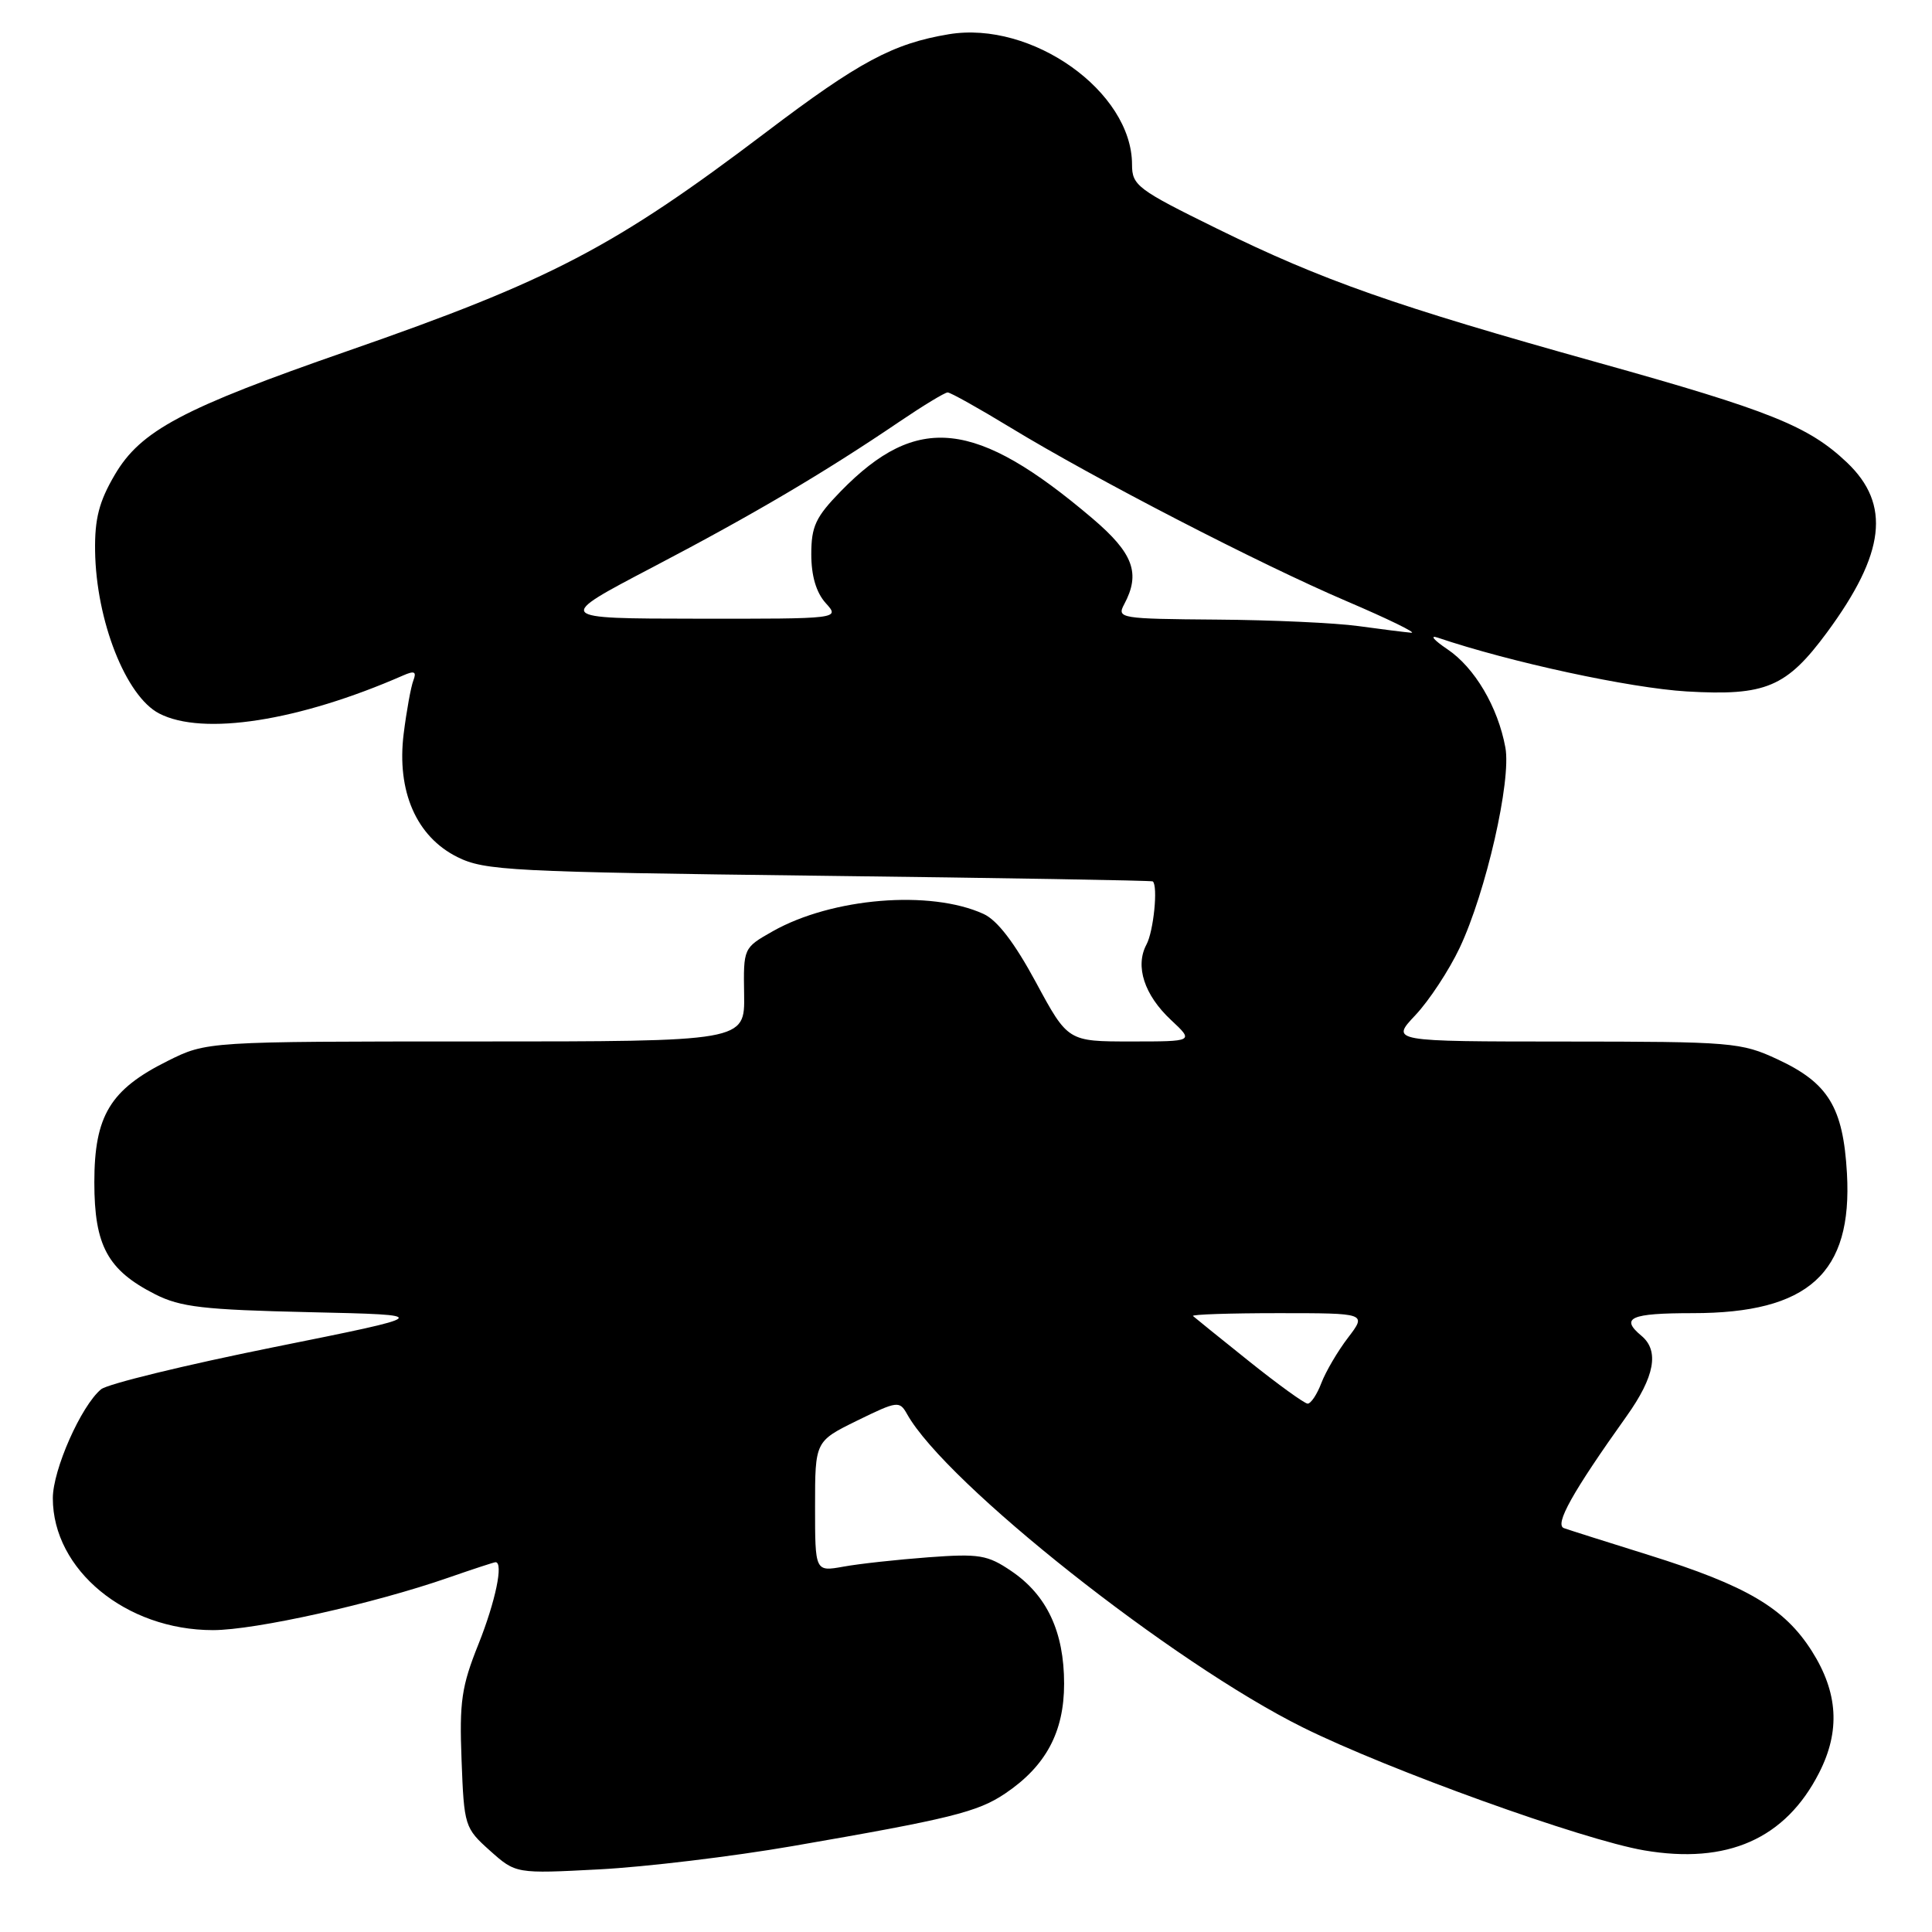<?xml version="1.0" encoding="UTF-8" standalone="no"?>
<!DOCTYPE svg PUBLIC "-//W3C//DTD SVG 1.1//EN" "http://www.w3.org/Graphics/SVG/1.1/DTD/svg11.dtd" >
<svg xmlns="http://www.w3.org/2000/svg" xmlns:xlink="http://www.w3.org/1999/xlink" version="1.1" viewBox="0 0 256 256">
 <g >
 <path fill="currentColor"
d=" M 105.00 244.62 C 125.89 241.01 129.54 240.11 133.19 237.65 C 138.58 234.02 141.00 229.51 141.00 223.10 C 141.00 216.23 138.72 211.36 134.00 208.17 C 130.85 206.03 129.75 205.85 123.00 206.35 C 118.88 206.66 113.81 207.21 111.75 207.59 C 108.00 208.26 108.00 208.26 108.00 199.62 C 108.00 190.98 108.00 190.98 113.57 188.24 C 118.93 185.62 119.19 185.59 120.20 187.39 C 125.33 196.56 155.42 220.37 172.67 228.91 C 183.98 234.52 209.73 243.79 217.84 245.18 C 228.87 247.07 236.58 243.66 241.04 234.91 C 243.87 229.37 243.56 224.28 240.08 218.78 C 236.45 213.06 231.44 210.11 218.50 206.06 C 213.00 204.34 207.93 202.74 207.24 202.49 C 205.94 202.04 208.34 197.74 215.54 187.64 C 219.26 182.42 219.89 178.99 217.50 177.00 C 214.64 174.62 216.04 174.00 224.29 174.00 C 239.65 174.00 245.48 168.71 244.73 155.47 C 244.23 146.72 242.27 143.50 235.54 140.37 C 230.71 138.12 229.53 138.02 207.38 138.01 C 184.26 138.00 184.26 138.00 187.55 134.51 C 189.36 132.59 192.00 128.58 193.41 125.60 C 196.90 118.22 200.28 103.41 199.47 99.05 C 198.48 93.67 195.40 88.46 191.79 86.03 C 189.98 84.81 189.40 84.12 190.50 84.49 C 200.13 87.75 215.99 91.17 223.50 91.62 C 233.98 92.23 236.72 91.07 242.10 83.78 C 249.81 73.31 250.57 66.84 244.74 61.29 C 239.65 56.46 234.57 54.42 211.76 48.05 C 184.76 40.51 175.27 37.18 161.25 30.29 C 150.71 25.11 150.00 24.57 150.00 21.81 C 150.00 12.15 136.73 2.70 125.71 4.54 C 118.33 5.77 113.83 8.18 101.52 17.51 C 81.39 32.76 72.99 37.15 46.00 46.53 C 24.16 54.12 18.64 57.06 15.21 62.91 C 13.13 66.45 12.54 68.73 12.60 72.99 C 12.73 82.24 16.68 92.26 21.09 94.54 C 26.87 97.54 39.61 95.55 53.42 89.50 C 54.92 88.84 55.22 88.99 54.77 90.17 C 54.45 91.00 53.87 94.18 53.49 97.22 C 52.54 104.84 55.17 110.87 60.62 113.57 C 64.22 115.36 67.68 115.54 108.50 116.04 C 132.70 116.33 152.61 116.67 152.75 116.79 C 153.46 117.39 152.86 123.40 151.91 125.16 C 150.38 128.03 151.62 131.84 155.16 135.15 C 158.21 138.00 158.21 138.00 149.86 138.00 C 141.50 138.00 141.50 138.00 137.27 130.17 C 134.44 124.93 132.15 121.93 130.32 121.10 C 123.26 117.88 110.23 118.96 102.37 123.41 C 98.51 125.60 98.50 125.61 98.60 131.80 C 98.69 138.00 98.69 138.00 63.04 138.00 C 27.39 138.00 27.39 138.00 22.20 140.59 C 14.59 144.38 12.50 147.85 12.50 156.67 C 12.50 165.06 14.26 168.30 20.56 171.50 C 23.92 173.20 26.95 173.55 41.00 173.87 C 57.50 174.24 57.50 174.24 36.22 178.52 C 24.52 180.88 14.24 183.38 13.39 184.09 C 10.75 186.28 7.00 194.75 7.00 198.52 C 7.00 208.01 16.69 216.00 28.22 216.00 C 33.80 216.00 49.50 212.50 59.41 209.05 C 62.66 207.92 65.47 207.00 65.66 207.00 C 66.74 207.00 65.66 212.19 63.41 217.83 C 61.15 223.46 60.86 225.47 61.16 233.24 C 61.49 241.96 61.58 242.23 64.92 245.22 C 68.35 248.28 68.35 248.28 79.42 247.70 C 85.52 247.38 97.03 246.00 105.00 244.62 Z  M 165.50 180.37 C 161.65 177.29 158.31 174.59 158.08 174.38 C 157.85 174.17 162.94 174.00 169.38 174.00 C 181.10 174.00 181.10 174.00 178.62 177.25 C 177.25 179.04 175.67 181.74 175.09 183.25 C 174.52 184.76 173.70 185.99 173.27 185.99 C 172.85 185.98 169.35 183.45 165.50 180.37 Z  M 180.00 82.96 C 176.97 82.54 168.52 82.15 161.21 82.10 C 148.40 82.00 147.97 81.93 148.96 80.07 C 151.16 75.96 150.18 73.31 144.75 68.69 C 129.29 55.56 121.54 54.72 111.42 65.08 C 108.08 68.51 107.50 69.74 107.50 73.44 C 107.50 76.31 108.15 78.50 109.40 79.90 C 111.31 82.00 111.31 82.00 92.40 81.98 C 73.50 81.96 73.50 81.96 86.50 75.15 C 99.86 68.15 109.22 62.63 119.20 55.86 C 122.33 53.74 125.20 52.00 125.57 52.00 C 125.94 52.00 129.68 54.09 133.87 56.64 C 145.08 63.46 166.86 74.71 178.41 79.65 C 183.96 82.02 187.82 83.91 187.00 83.84 C 186.18 83.77 183.03 83.38 180.00 82.96 Z "/>
</g>
</svg>
